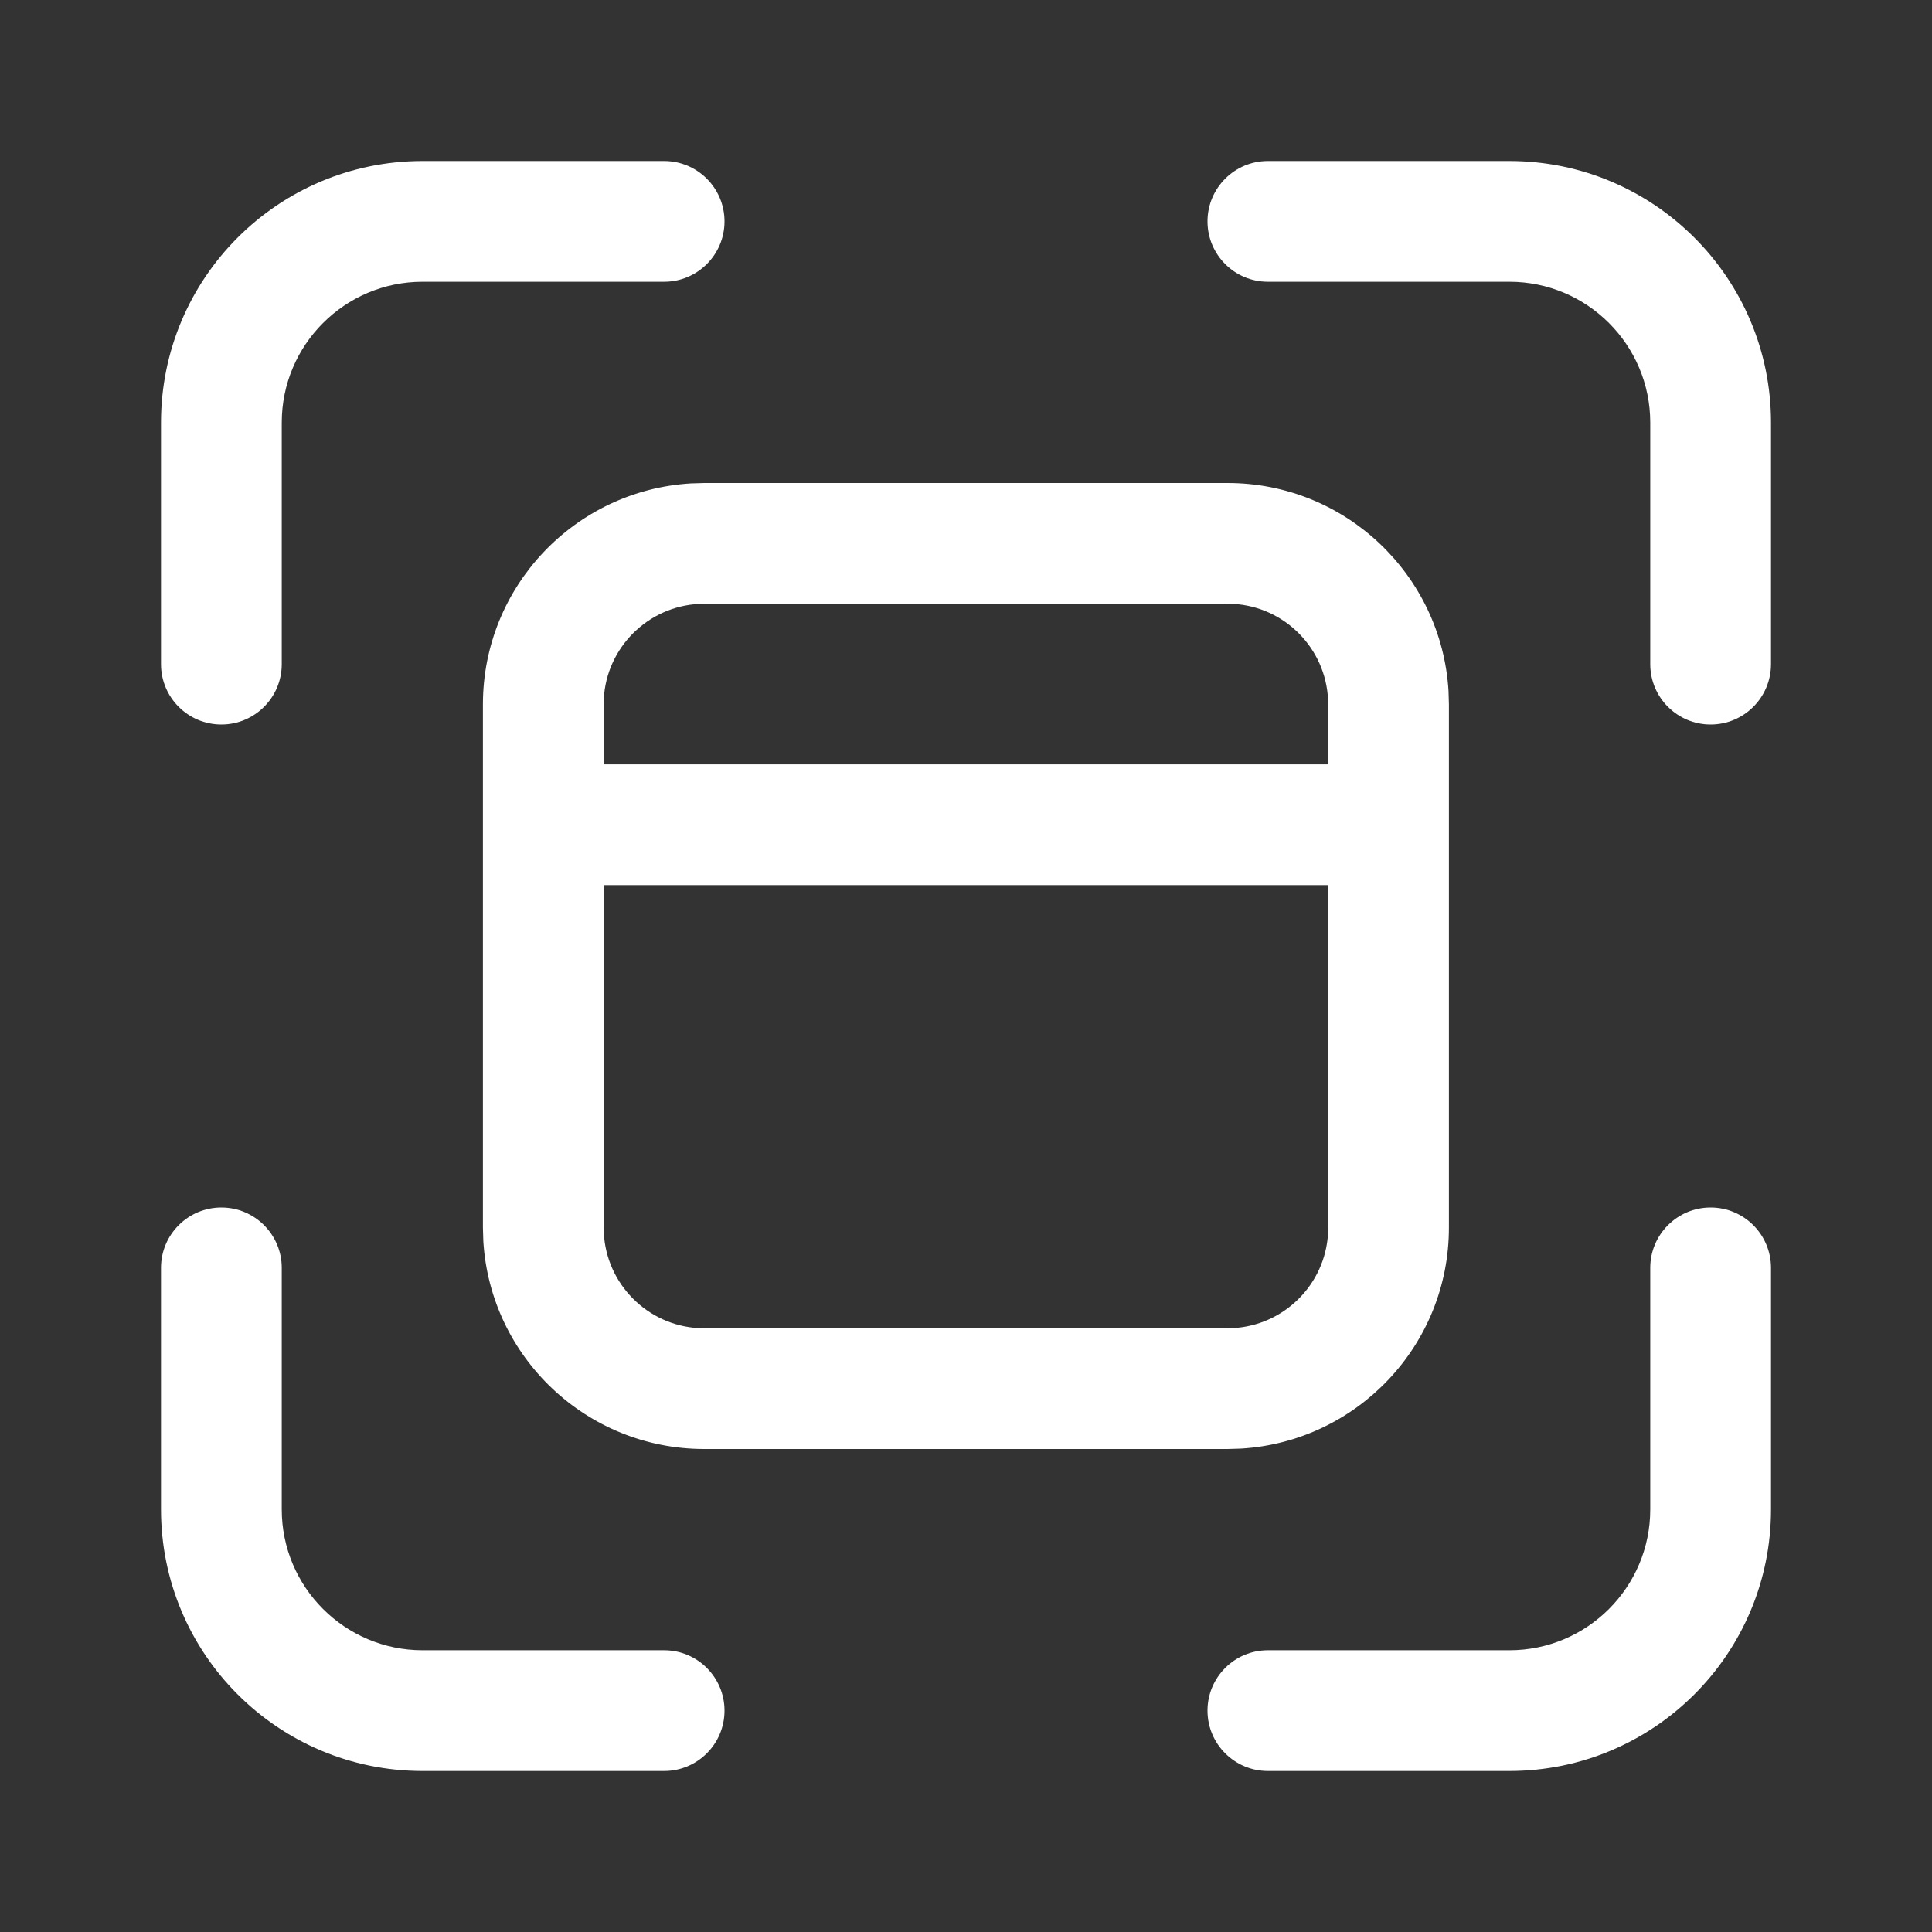 <svg width="24" height="24" viewBox="0 0 24 24" fill="none" xmlns="http://www.w3.org/2000/svg">
<rect x="0" y="0" width="24" height="24" fill="#333333" stroke="none"/>
<path d="M5.25 3.5C4.284 3.5 3.5 4.284 3.5 5.25V8.25C3.5 8.664 3.164 9 2.75 9C2.336 9 2 8.664 2 8.25V5.25C2 3.455 3.455 2 5.25 2H8.25C8.664 2 9 2.336 9 2.75C9 3.164 8.664 3.5 8.25 3.5H5.25ZM5.25 20.5C4.284 20.5 3.5 19.716 3.5 18.75V15.75C3.5 15.336 3.164 15 2.75 15C2.336 15 2 15.336 2 15.75V18.75C2 20.545 3.455 22 5.25 22H8.25C8.664 22 9 21.664 9 21.25C9 20.836 8.664 20.5 8.25 20.5H5.25ZM20.5 5.25C20.5 4.284 19.716 3.5 18.75 3.5H15.75C15.336 3.5 15 3.164 15 2.75C15 2.336 15.336 2 15.75 2H18.75C20.545 2 22 3.455 22 5.25V8.25C22 8.664 21.664 9 21.25 9C20.836 9 20.5 8.664 20.5 8.25V5.25ZM18.75 20.5C19.716 20.5 20.5 19.716 20.5 18.75V15.75C20.5 15.336 20.836 15 21.25 15C21.664 15 22 15.336 22 15.75V18.75C22 20.545 20.545 22 18.75 22H15.75C15.336 22 15 21.664 15 21.25C15 20.836 15.336 20.5 15.75 20.5H18.75ZM17.994 8.582C17.907 7.142 16.712 6 15.249 6H8.749L8.582 6.005C7.141 6.092 5.999 7.287 5.999 8.75V15.25L6.004 15.418C6.091 16.858 7.286 18 8.749 18H15.249L15.416 17.995C16.857 17.908 17.999 16.712 17.999 15.25V8.75L17.994 8.582ZM7.499 10.995H16.499V15.25L16.493 15.378C16.429 16.008 15.896 16.5 15.249 16.5H8.749L8.621 16.494C7.991 16.43 7.499 15.897 7.499 15.25V10.995ZM8.749 7.5H15.249L15.377 7.506C16.007 7.57 16.499 8.103 16.499 8.75V9.495H7.499V8.75L7.505 8.622C7.569 7.992 8.102 7.5 8.749 7.5Z" fill="#ffffff"/>
</svg>
